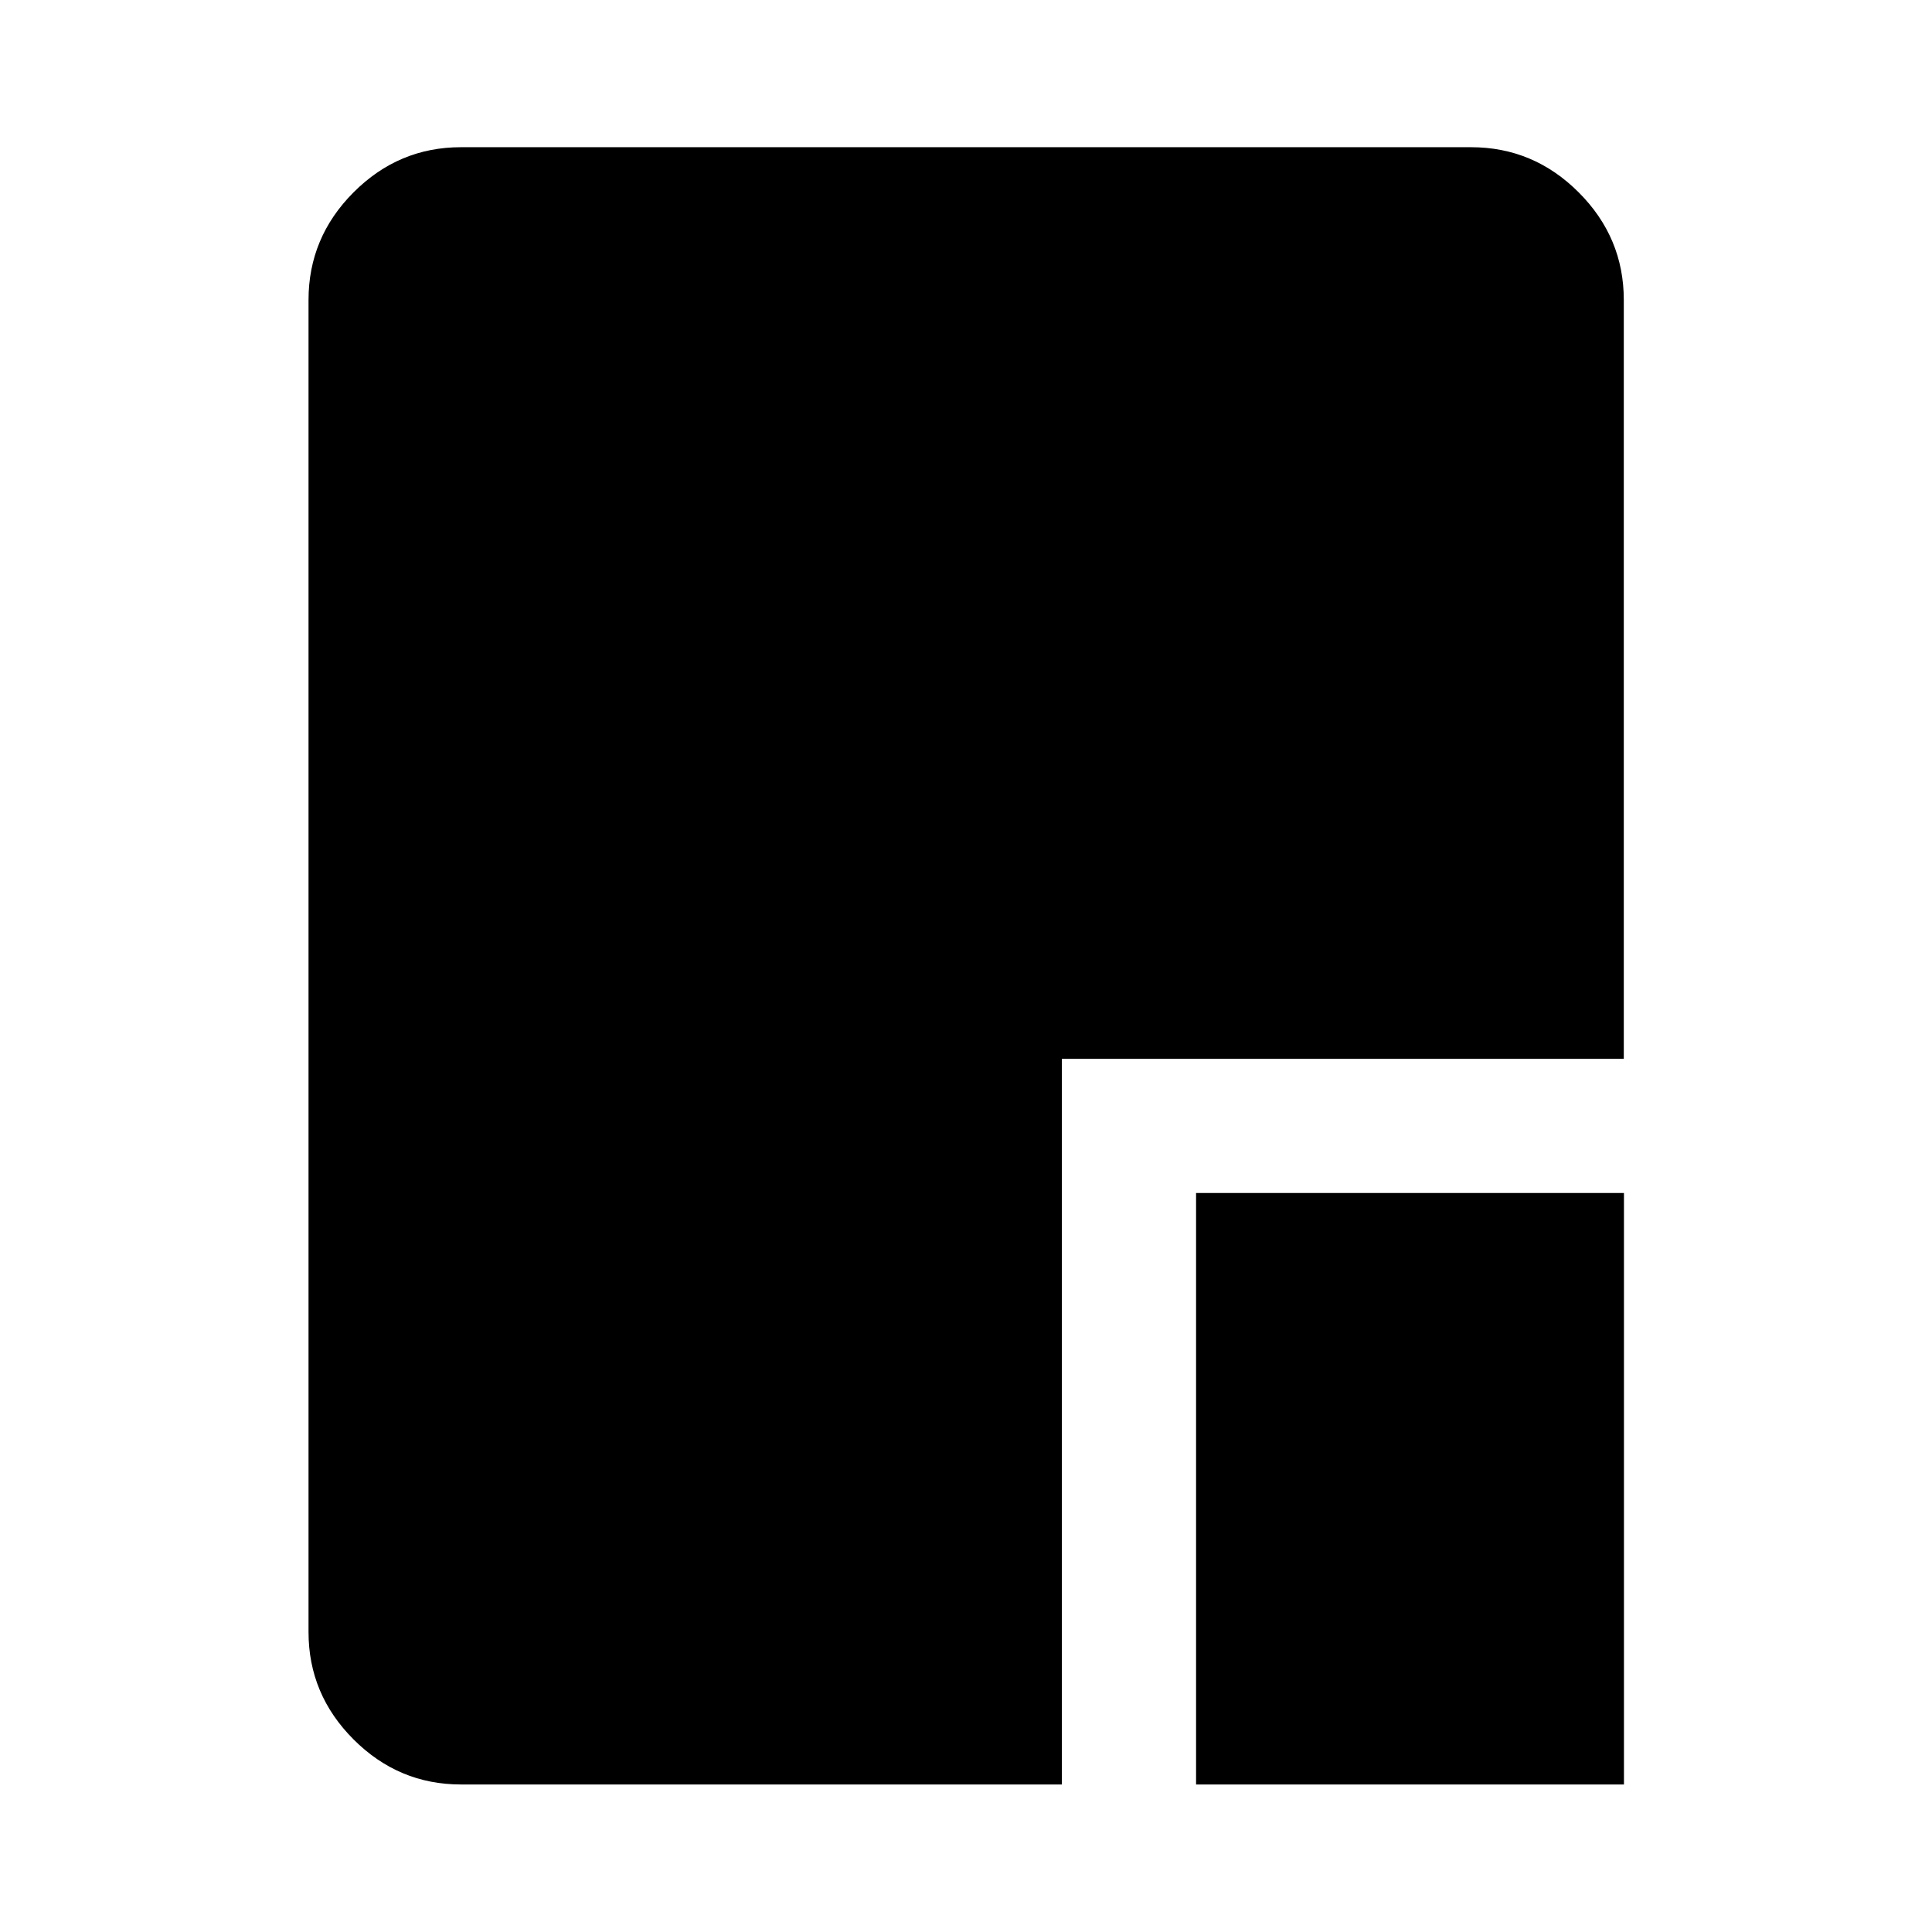 <svg xmlns="http://www.w3.org/2000/svg" height="40" viewBox="0 96 960 960" width="40"><path d="M594.319 982.696V688.804h212.616v293.892H594.319Zm-365.261 0q-30.994 0-53.374-22.38-22.38-22.38-22.38-53.374V245.058q0-31.06 22.38-53.486 22.38-22.427 53.374-22.427h501.884q31.06 0 53.486 22.427 22.427 22.426 22.427 53.486v377.08H527.652v360.558H229.058Z"/></svg>